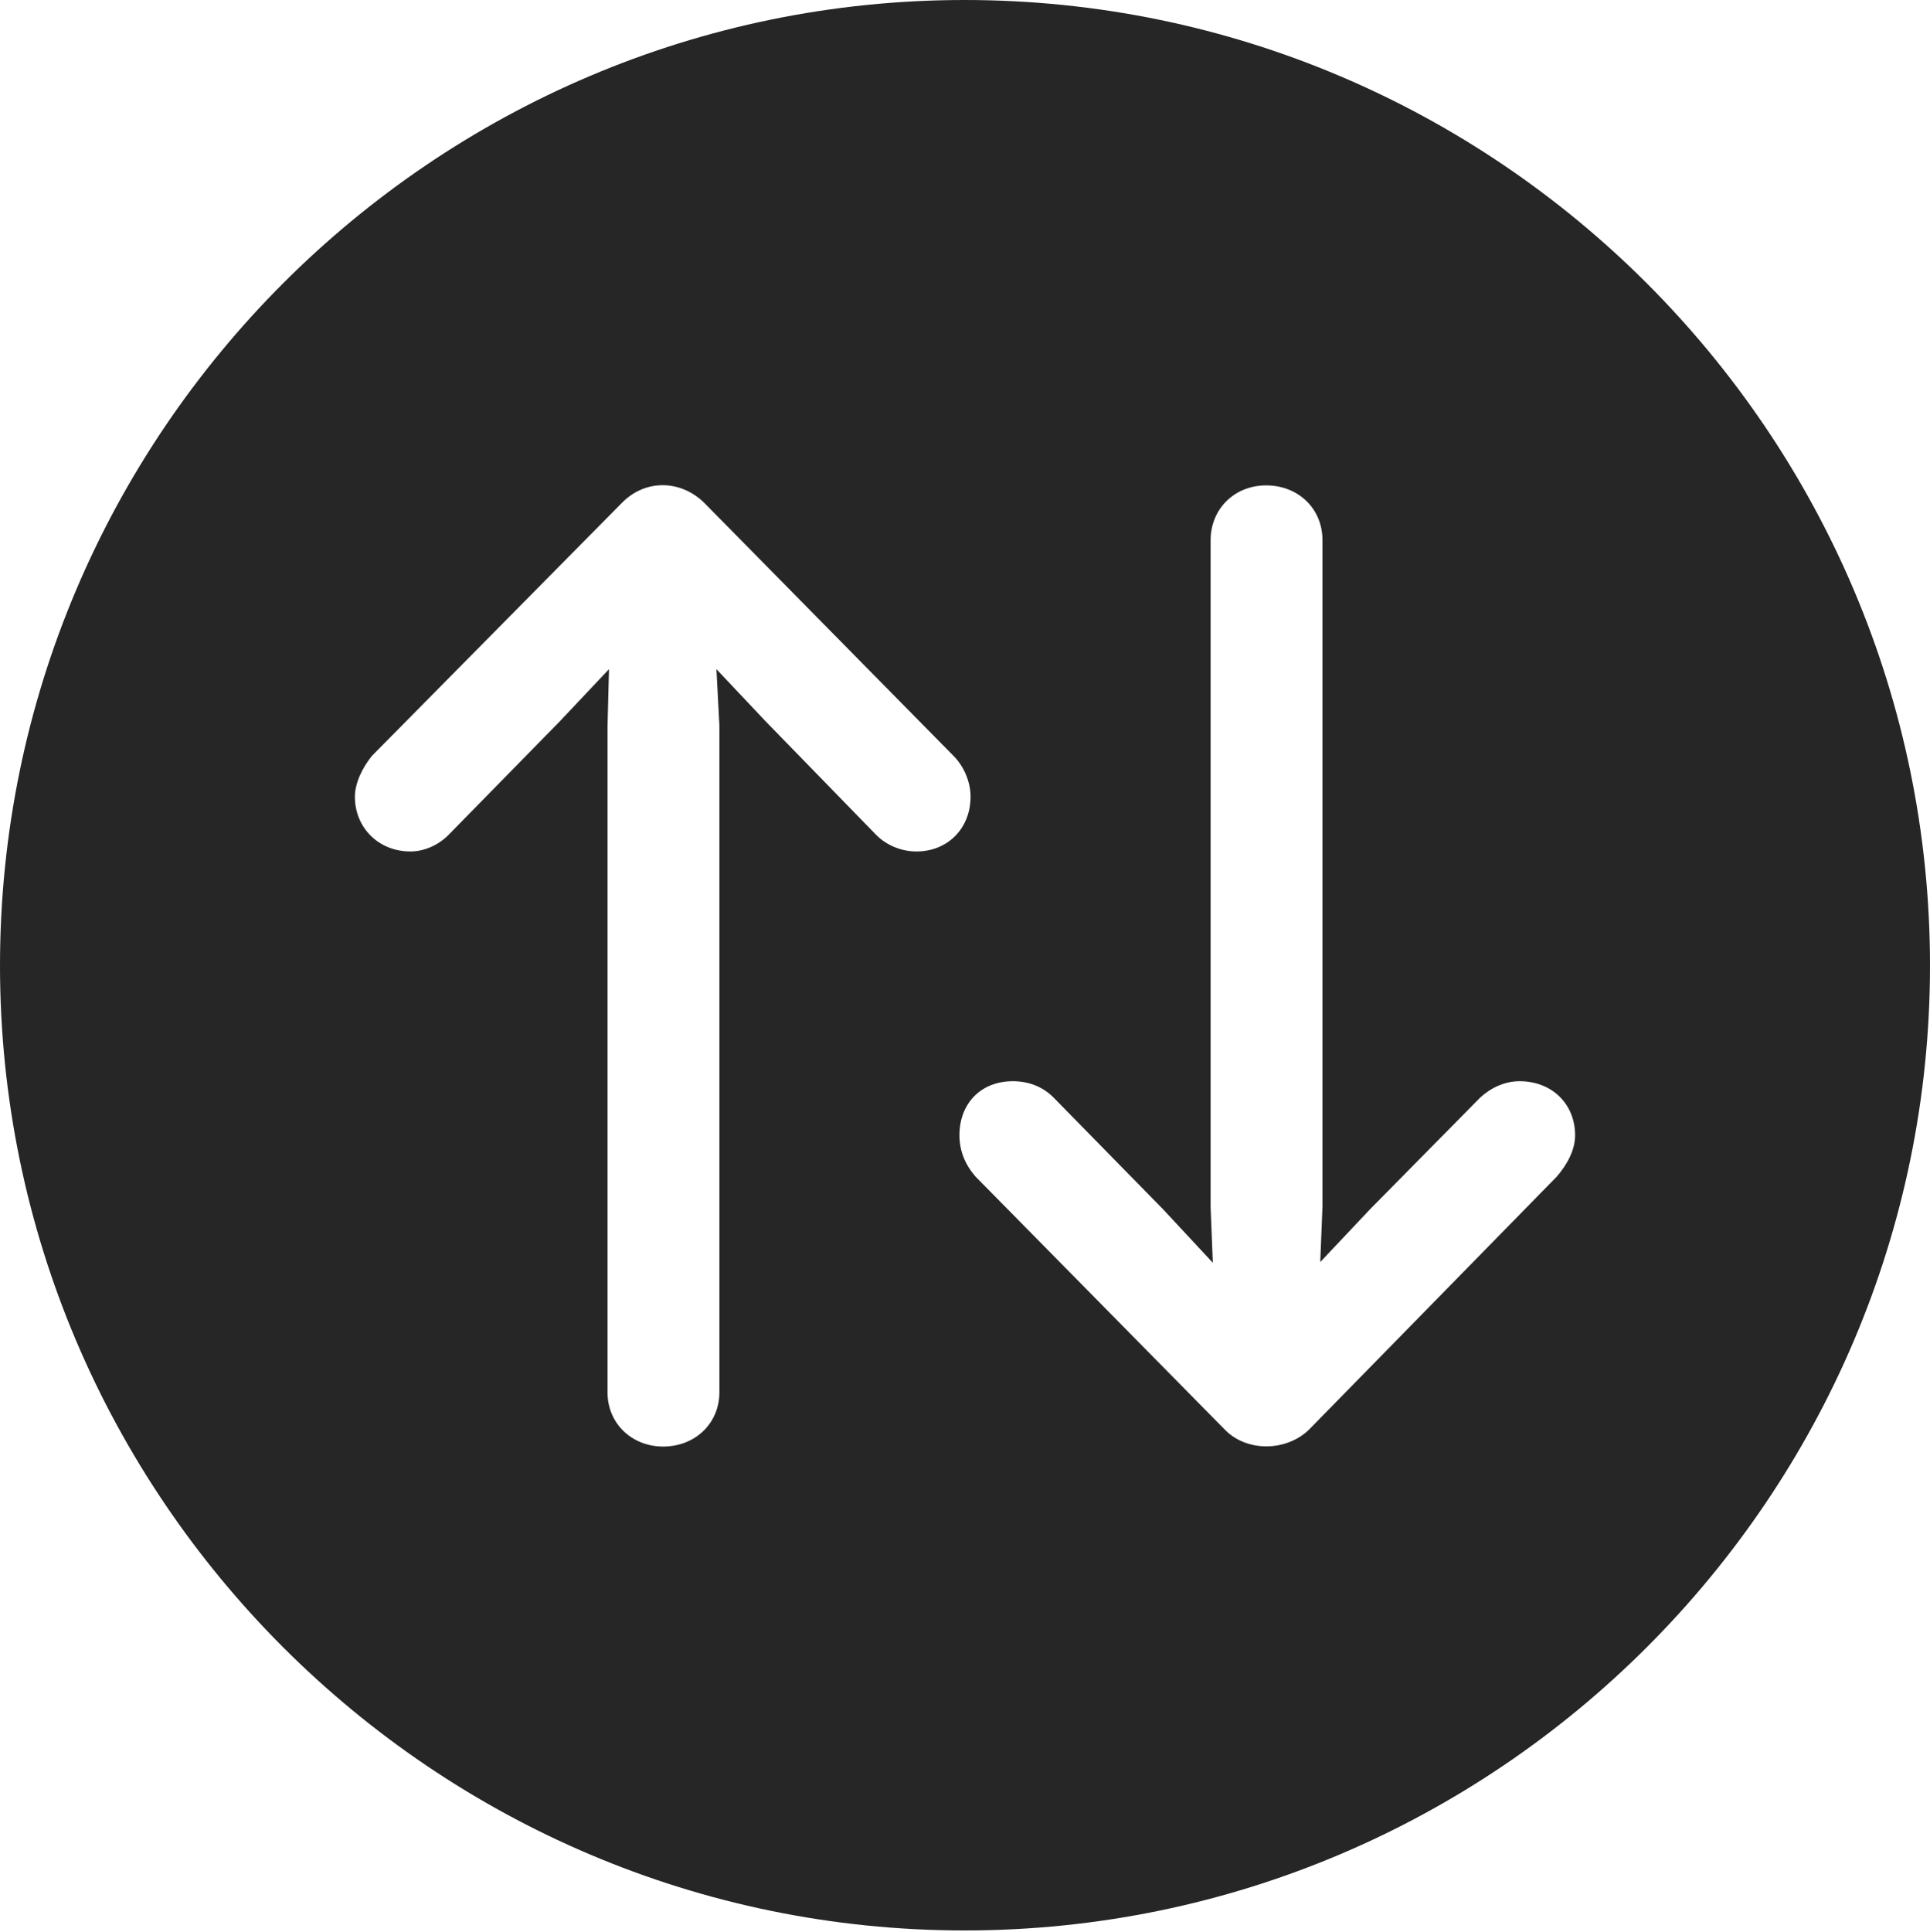 <?xml version="1.0" encoding="UTF-8"?>
<!--Generator: Apple Native CoreSVG 326-->
<!DOCTYPE svg
PUBLIC "-//W3C//DTD SVG 1.1//EN"
       "http://www.w3.org/Graphics/SVG/1.1/DTD/svg11.dtd">
<svg version="1.1" xmlns="http://www.w3.org/2000/svg" xmlns:xlink="http://www.w3.org/1999/xlink" viewBox="0 0 651.25 651.75">
 <g>
  <rect height="651.75" opacity="0" width="651.25" x="0" y="0"/>
  <path d="M651.25 325.75C651.25 505 505 651.25 325.5 651.25C146.25 651.25 0 505 0 325.75C0 146.25 146.25 0 325.5 0C505 0 651.25 146.25 651.25 325.75ZM210 169.5L125.5 255C122.25 259 119.75 264.25 119.75 268.75C119.75 279.25 127.75 287.25 138.5 287.25C143.25 287.25 148.25 285 151.75 281.25L188.75 243.5L205.5 225.75L205 245L205 469.75C205 480.25 213.25 488 223.75 488C234.75 488 242.75 480 242.75 469.75L242.75 244.75L241.75 225.75L258.5 243.5L295.75 281.75C299.25 285.25 304.25 287.25 309.25 287.25C319.75 287.25 327.5 279.5 327.5 268.75C327.5 263.75 325.25 258.5 321.75 255L237.5 169.5C229.75 162 218 161.5 210 169.5ZM408.5 182.25L408.5 407.25L409.25 426L392.5 408L355.5 370.25C351.75 366.5 347 364.75 341.75 364.75C331 364.75 323.75 372.25 323.75 383C323.75 388 325.5 392.75 329.25 397L413.5 482.5C420.75 489.75 433.75 489.75 441.5 482.5L525.25 397C528.75 393 531.5 388 531.5 383C531.5 372.5 523.75 364.75 512.75 364.75C507.75 364.75 503 367 499.5 370.25L462.25 408L445.5 425.75L446.25 407L446.25 182.25C446.25 171.5 438 163.75 427.25 163.75C416.5 163.75 408.5 171.75 408.5 182.25Z" fill="black" fill-opacity="0.85"/>
 </g>
</svg>
